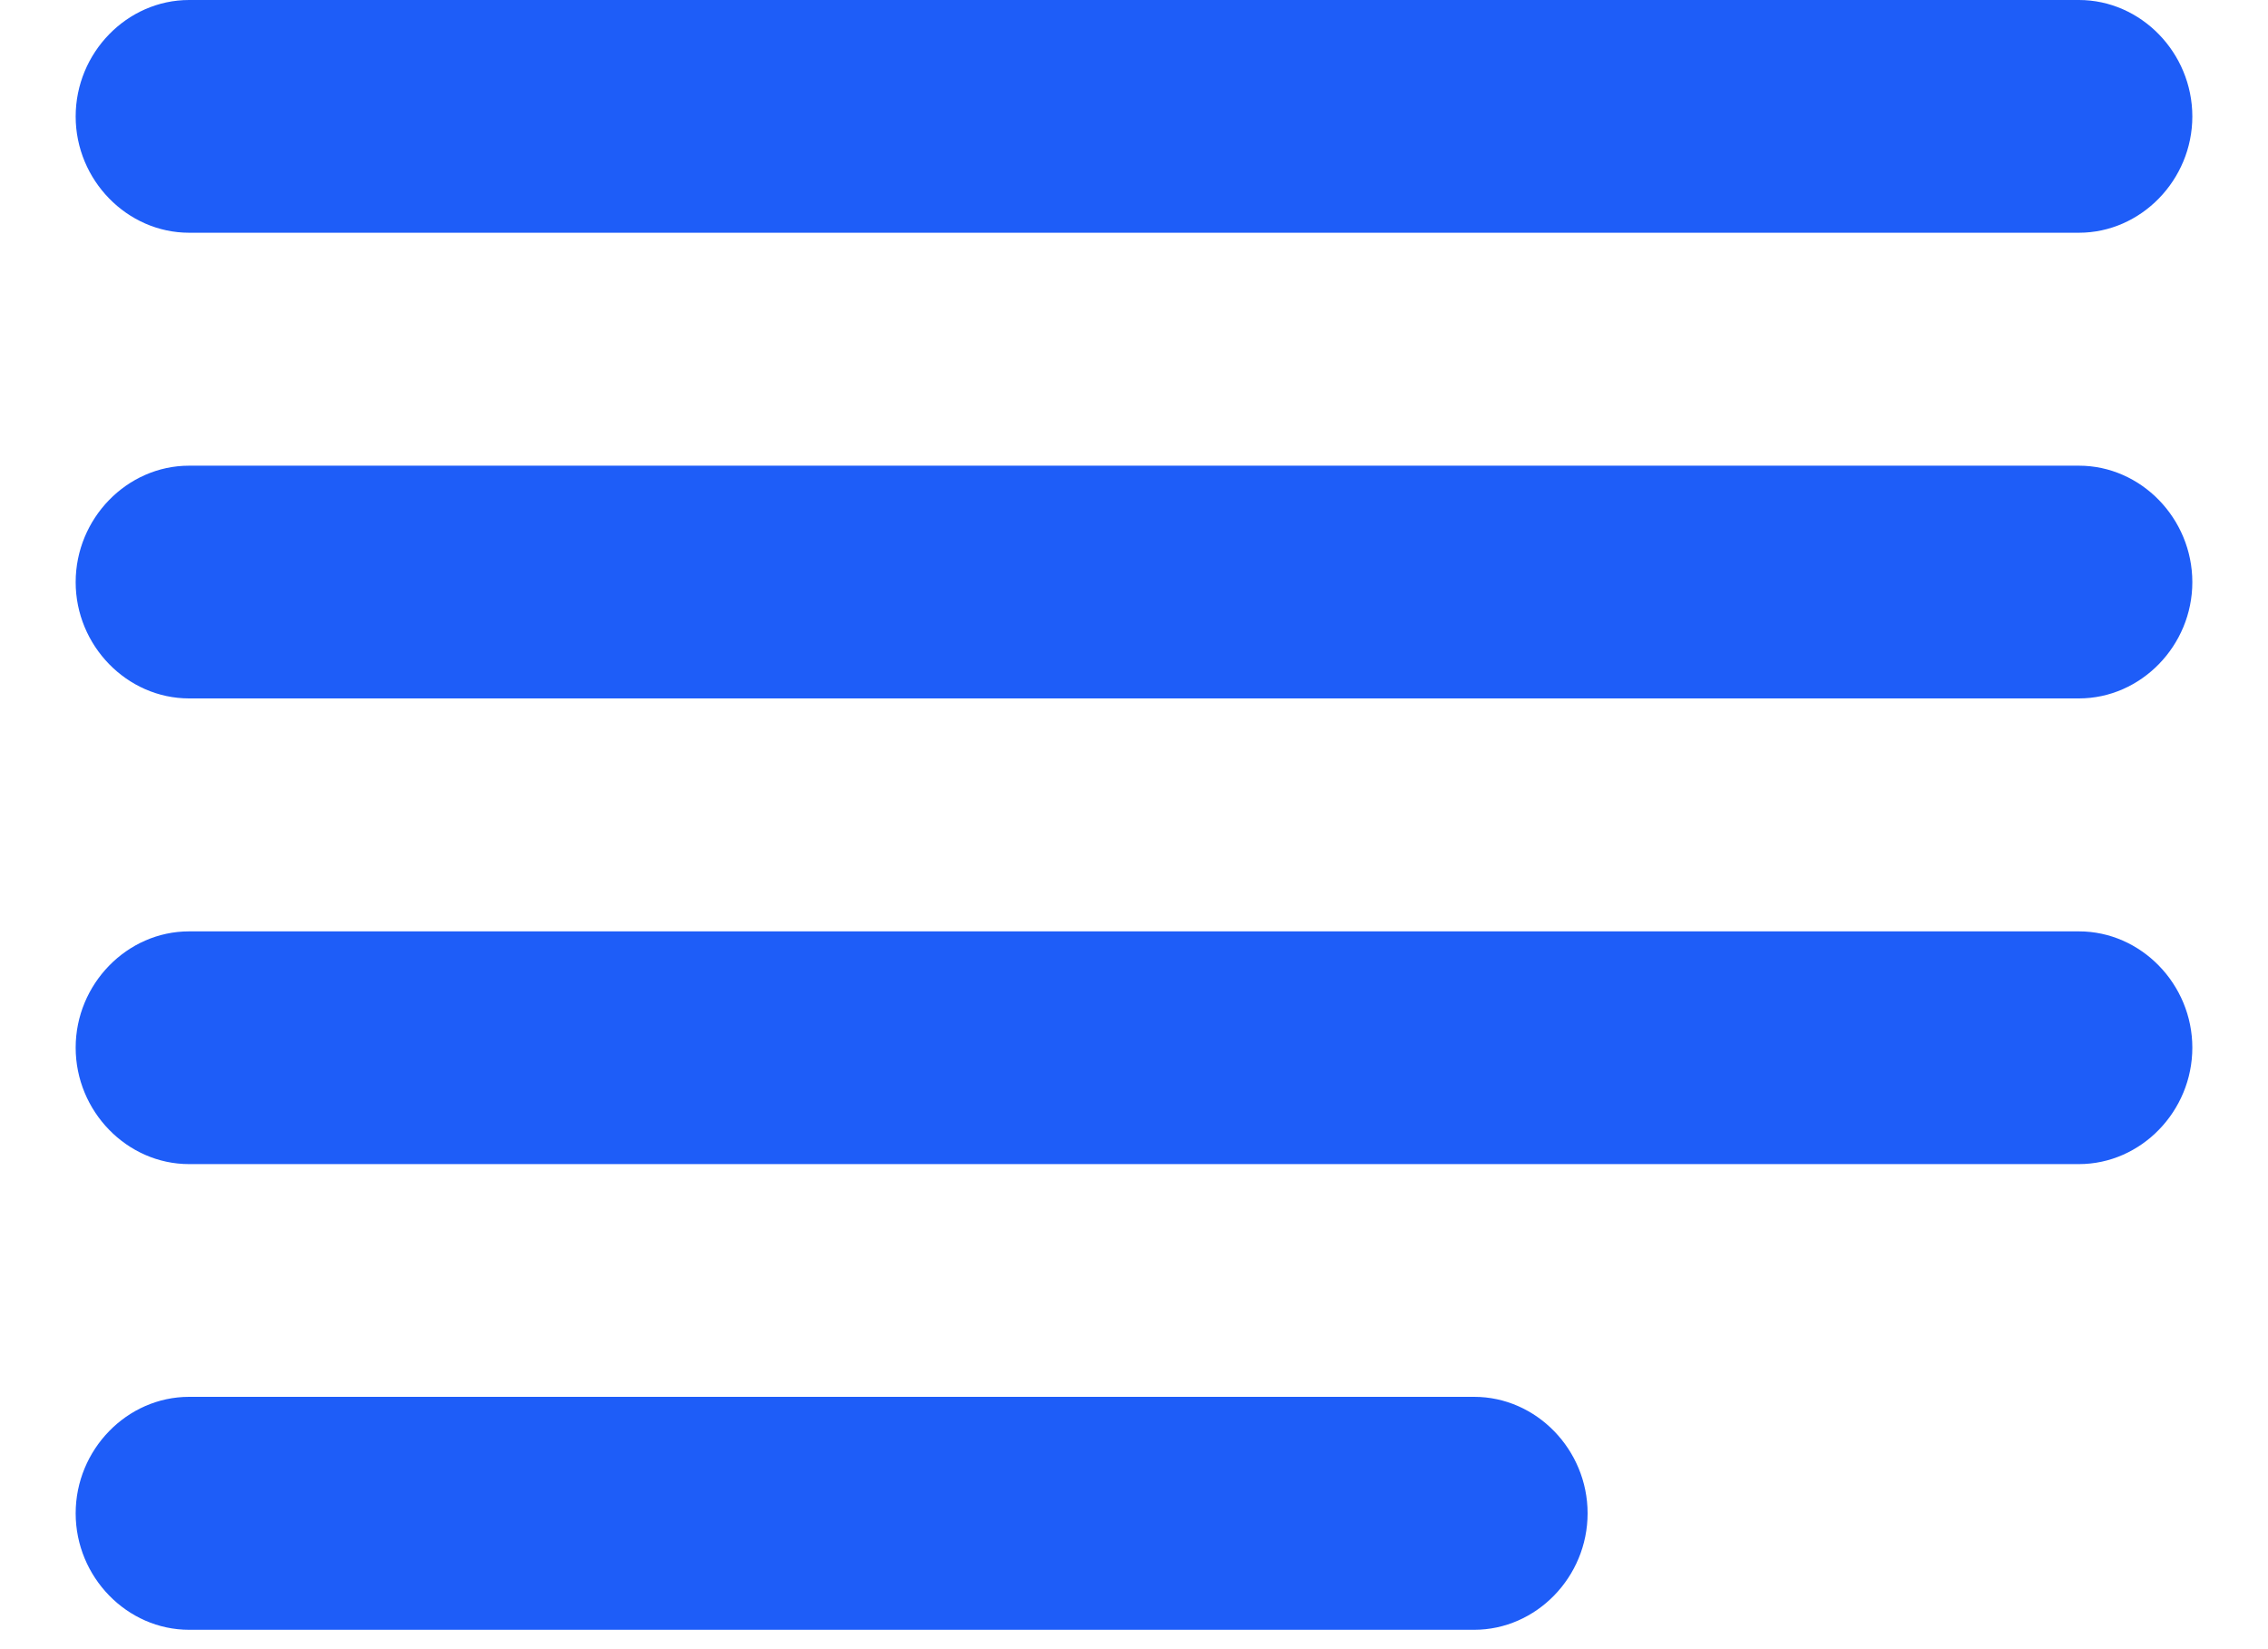 ﻿<?xml version="1.0" encoding="utf-8"?>
<svg version="1.1" xmlns:xlink="http://www.w3.org/1999/xlink" width="11px" height="8px" xmlns="http://www.w3.org/2000/svg">
  <g transform="matrix(1 0 0 1 -107 -48 )">
    <path d="M 10.083 1.129  L 0.917 1.129  C 0.616 1.129  0.367 0.873  0.367 0.565  C 0.367 0.256  0.616 0  0.917 0  L 10.083 0  C 10.384 0  10.633 0.256  10.633 0.565  C 10.633 0.873  10.384 1.129  10.083 1.129  Z M 10.083 3.388  L 0.917 3.388  C 0.616 3.388  0.367 3.132  0.367 2.824  C 0.367 2.515  0.616 2.259  0.917 2.259  L 10.083 2.259  C 10.384 2.259  10.633 2.515  10.633 2.824  C 10.633 3.132  10.384 3.388  10.083 3.388  Z M 10.083 5.647  L 0.917 5.647  C 0.616 5.647  0.367 5.391  0.367 5.082  C 0.367 4.774  0.616 4.518  0.917 4.518  L 10.083 4.518  C 10.384 4.518  10.633 4.774  10.633 5.082  C 10.633 5.391  10.384 5.647  10.083 5.647  Z M 7.15 7.906  L 0.917 7.906  C 0.616 7.906  0.367 7.65  0.367 7.341  C 0.367 7.032  0.616 6.776  0.917 6.776  L 7.15 6.776  C 7.451 6.776  7.7 7.032  7.7 7.341  C 7.7 7.65  7.451 7.906  7.15 7.906  Z " fill-rule="nonzero" fill="#1e5df8" stroke="none" transform="matrix(1 0 0 1 107 48 )" />
  </g>
</svg>